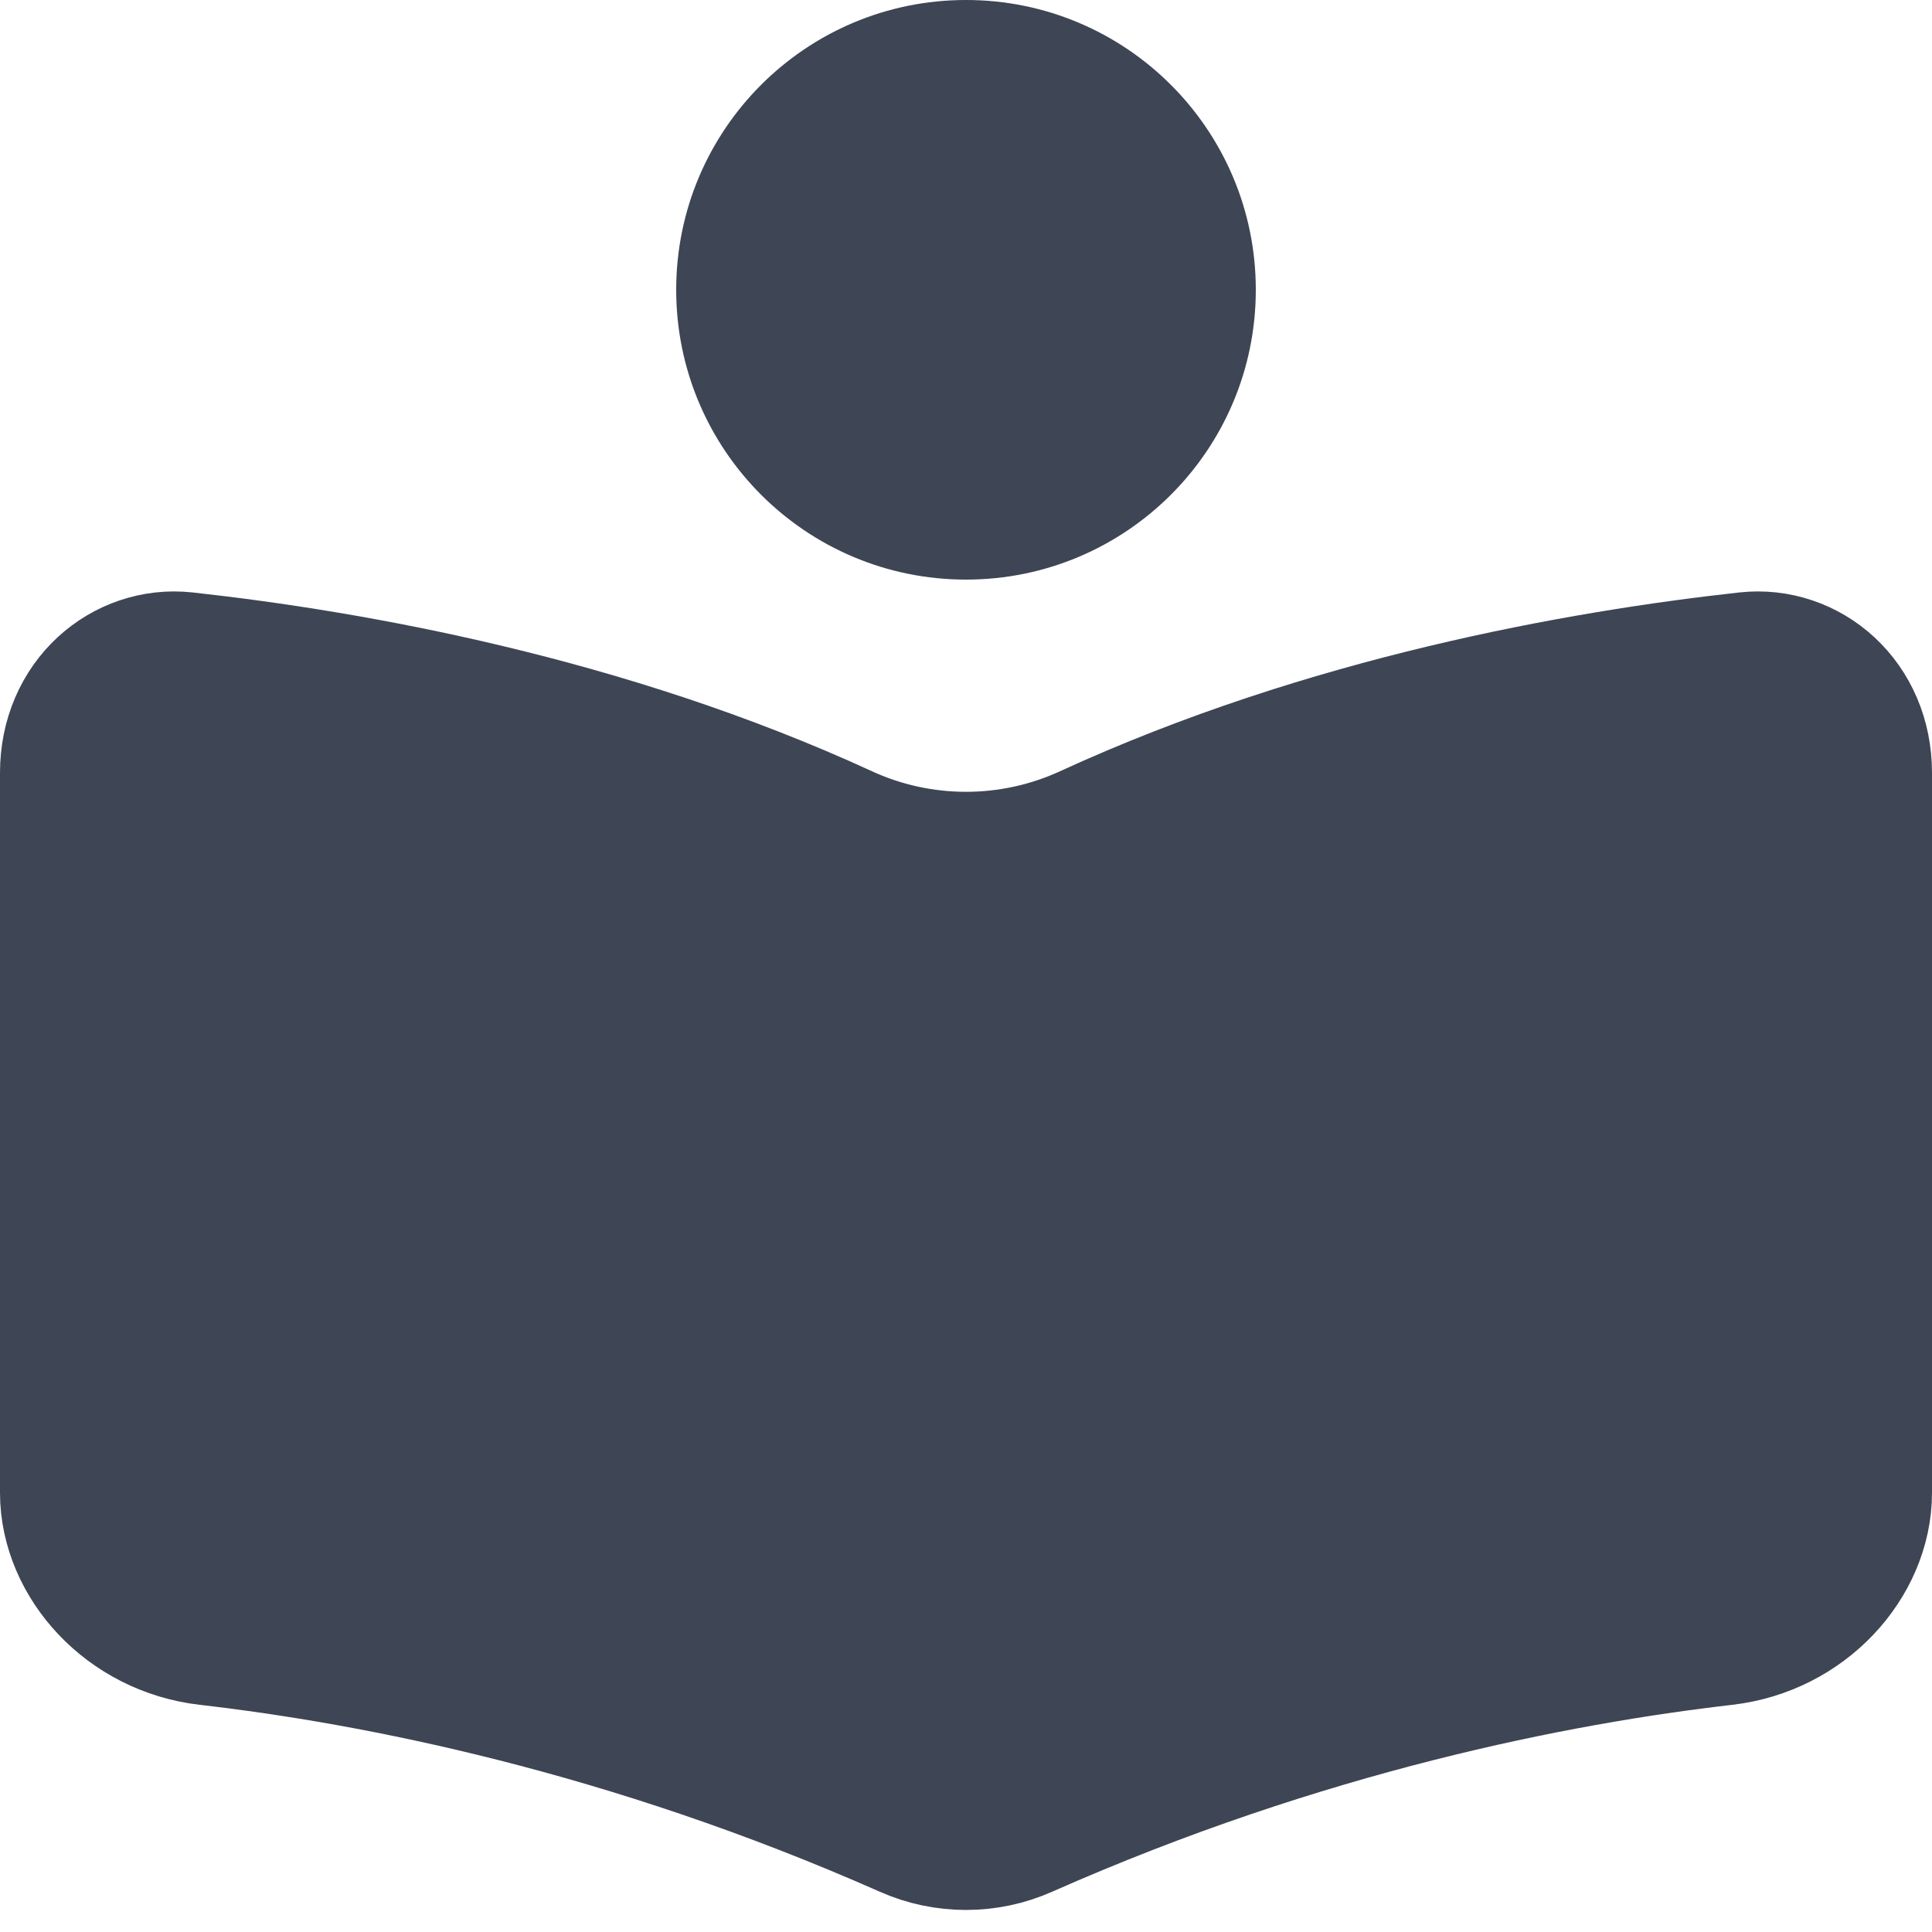 <svg width="20" height="20" viewBox="0 0 20 20" fill="none" xmlns="http://www.w3.org/2000/svg">
<path d="M1 8C1 7.431 1.437 7.078 1.885 7.127C3.603 7.316 6.185 7.778 8.61 8.893C9.491 9.298 10.509 9.298 11.39 8.893C13.815 7.778 16.397 7.316 18.115 7.127C18.563 7.078 19 7.431 19 8V15.453C19 16.011 18.508 16.576 17.816 16.655C16.063 16.857 13.418 17.372 10.486 18.669C10.178 18.806 9.822 18.806 9.513 18.669C6.582 17.372 3.937 16.857 2.184 16.655C1.492 16.576 1 16.011 1 15.453V8Z" fill="#3E4554" stroke="#3E4554" stroke-width="2"/>
<path d="M10 6C11.657 6 13 4.657 13 3C13 1.343 11.657 0 10 0C8.343 0 7 1.343 7 3C7 4.657 8.343 6 10 6Z" fill="#3E4554"/>
</svg>

